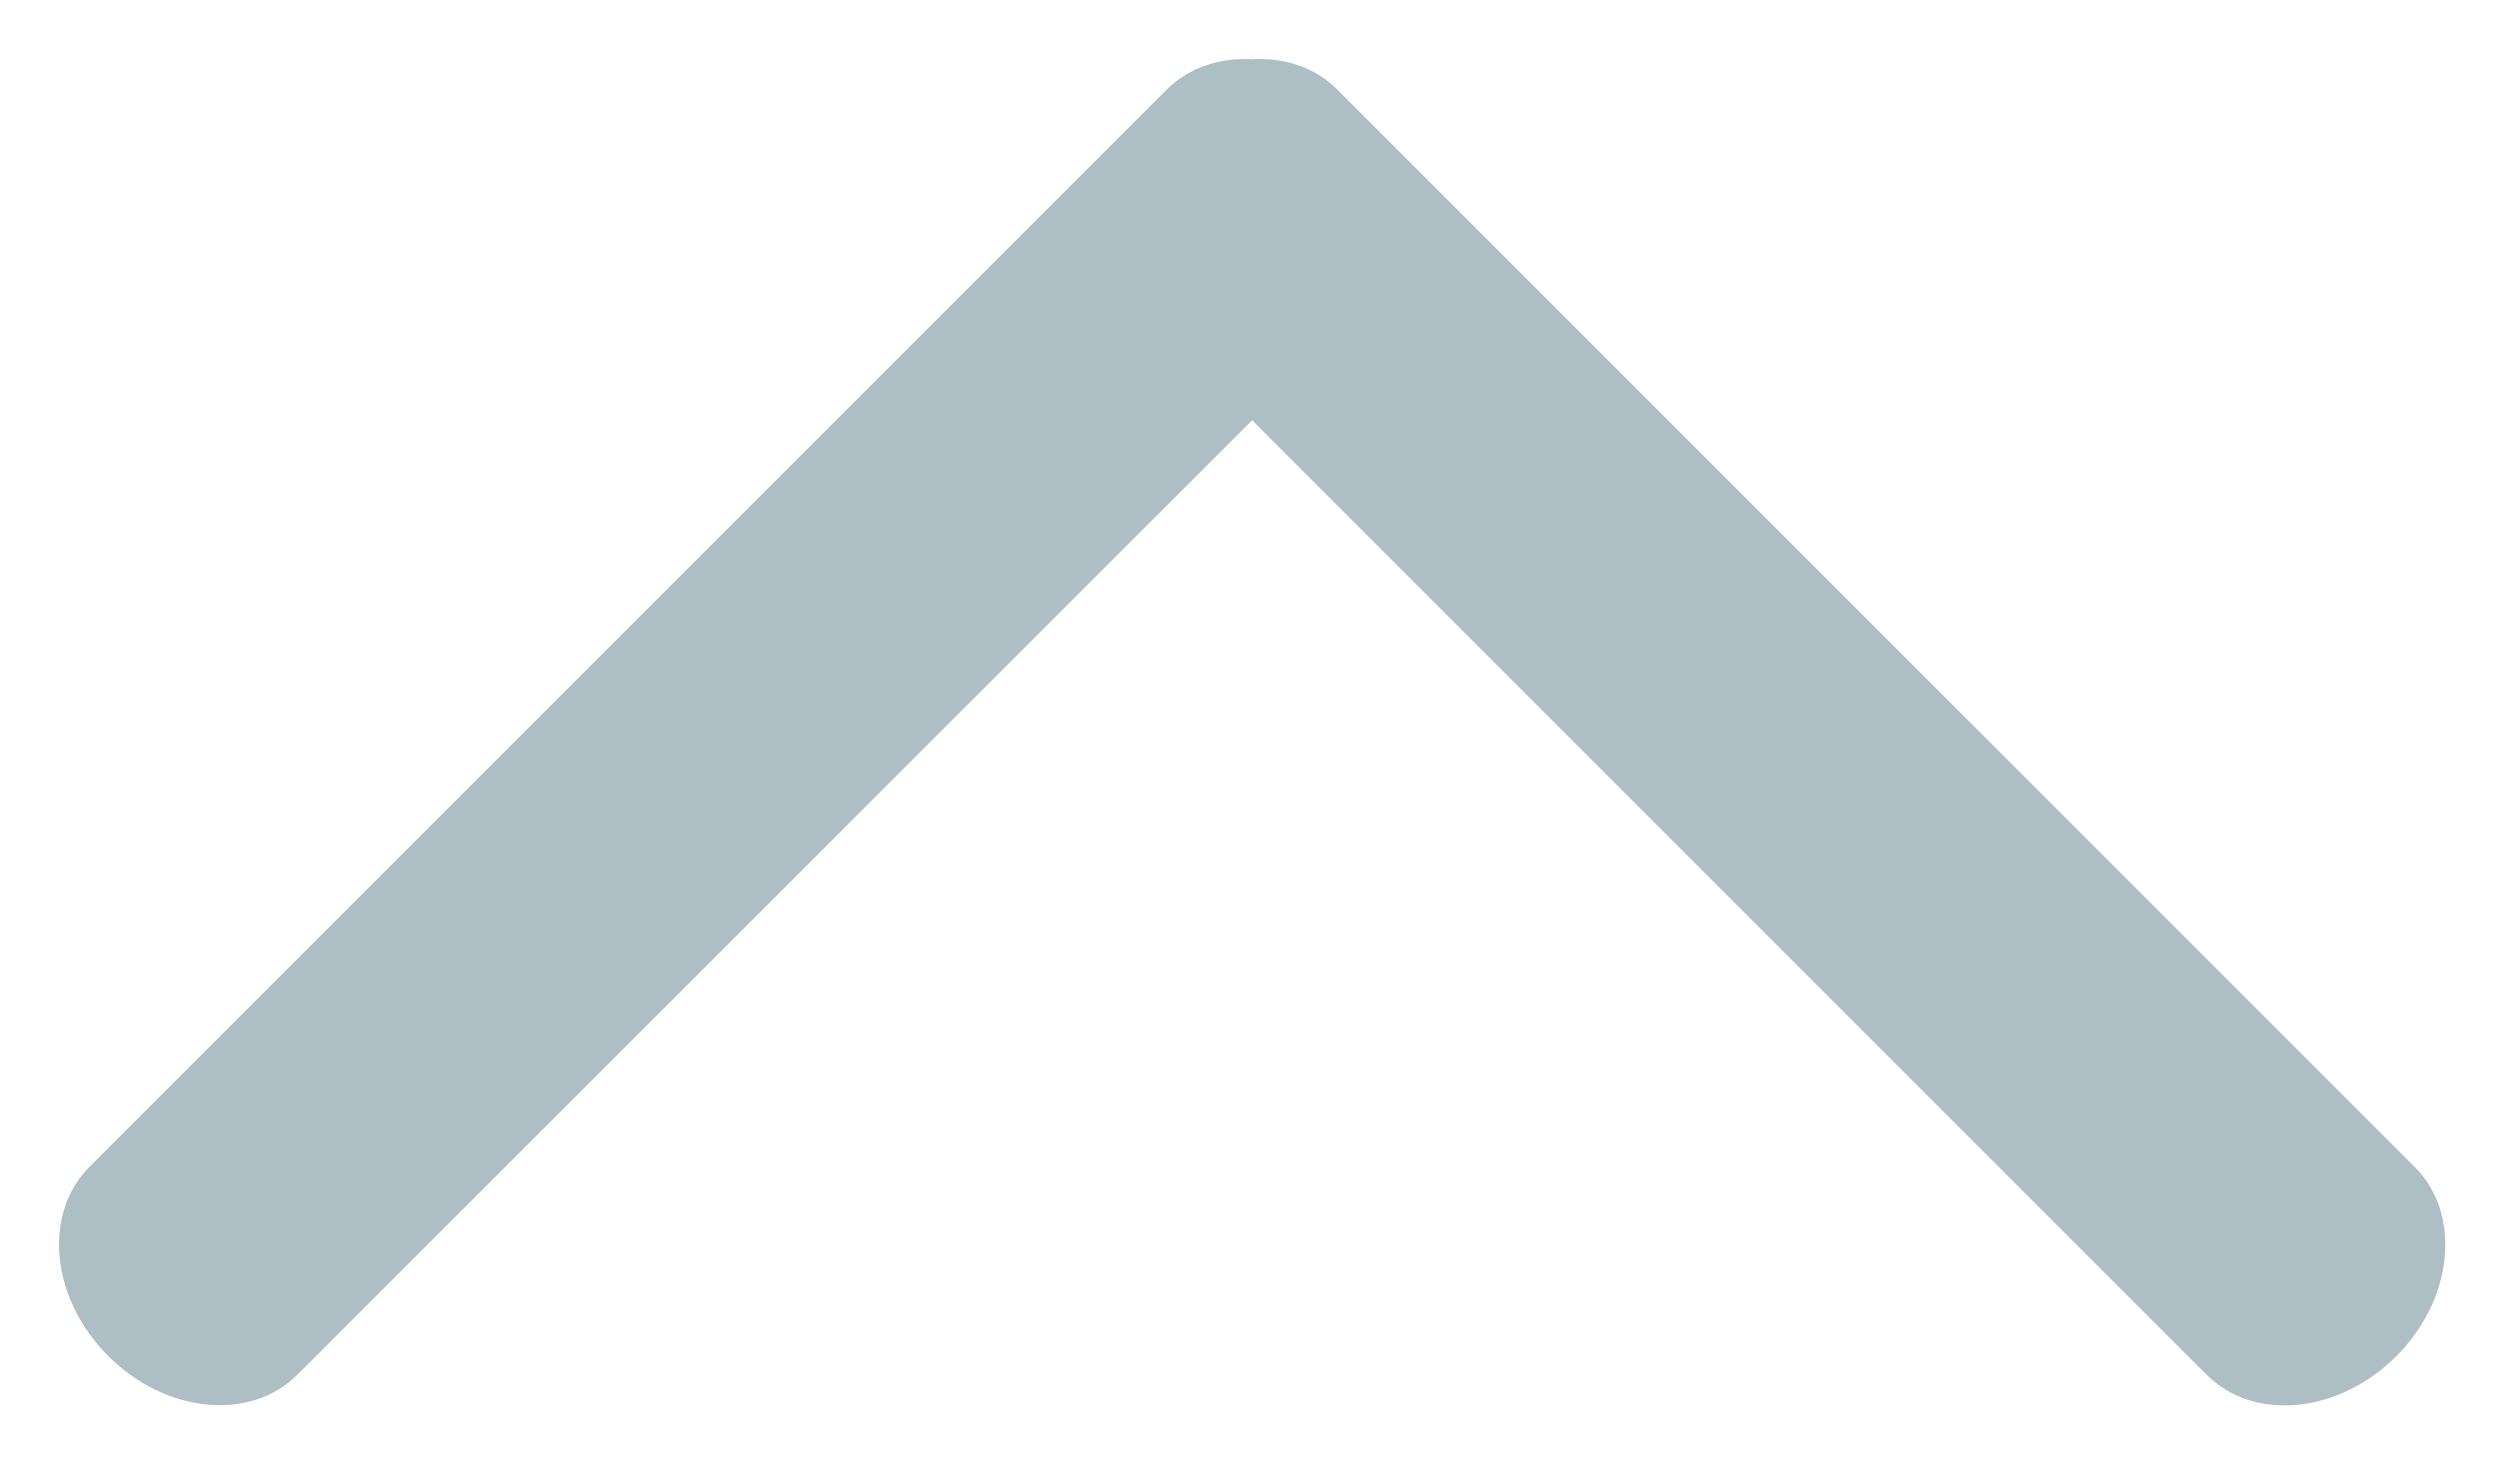 <?xml version="1.0" encoding="UTF-8"?>
<svg width="17px" height="10px" viewBox="0 0 17 10" version="1.1" xmlns="http://www.w3.org/2000/svg" xmlns:xlink="http://www.w3.org/1999/xlink">
    <!-- Generator: Sketch 44.1 (41455) - http://www.bohemiancoding.com/sketch -->
    <title>app-icon</title>
    <desc>Created with Sketch.</desc>
    <defs></defs>
    <g id="Page-1" stroke="none" stroke-width="1" fill="none" fill-rule="evenodd">
        <g id="icon-arrow-down" transform="translate(8.5, 5) rotate(-180) translate(-8.5, -5) " fill="#ADBEC5">
            <path d="M8.485,7.142 L1.995,0.652 C1.674,0.33 1.097,0.387 0.706,0.777 C0.316,1.167 0.259,1.744 0.579,2.064 L7.906,9.39 C8.056,9.542 8.266,9.61 8.486,9.597 C8.706,9.609 8.913,9.542 9.066,9.391 L16.391,2.066 C16.711,1.746 16.655,1.17 16.264,0.779 C15.874,0.389 15.298,0.332 14.978,0.652 L8.485,7.143 L8.485,7.142 Z" id="app-icon"></path>
        </g>
    </g>
</svg>